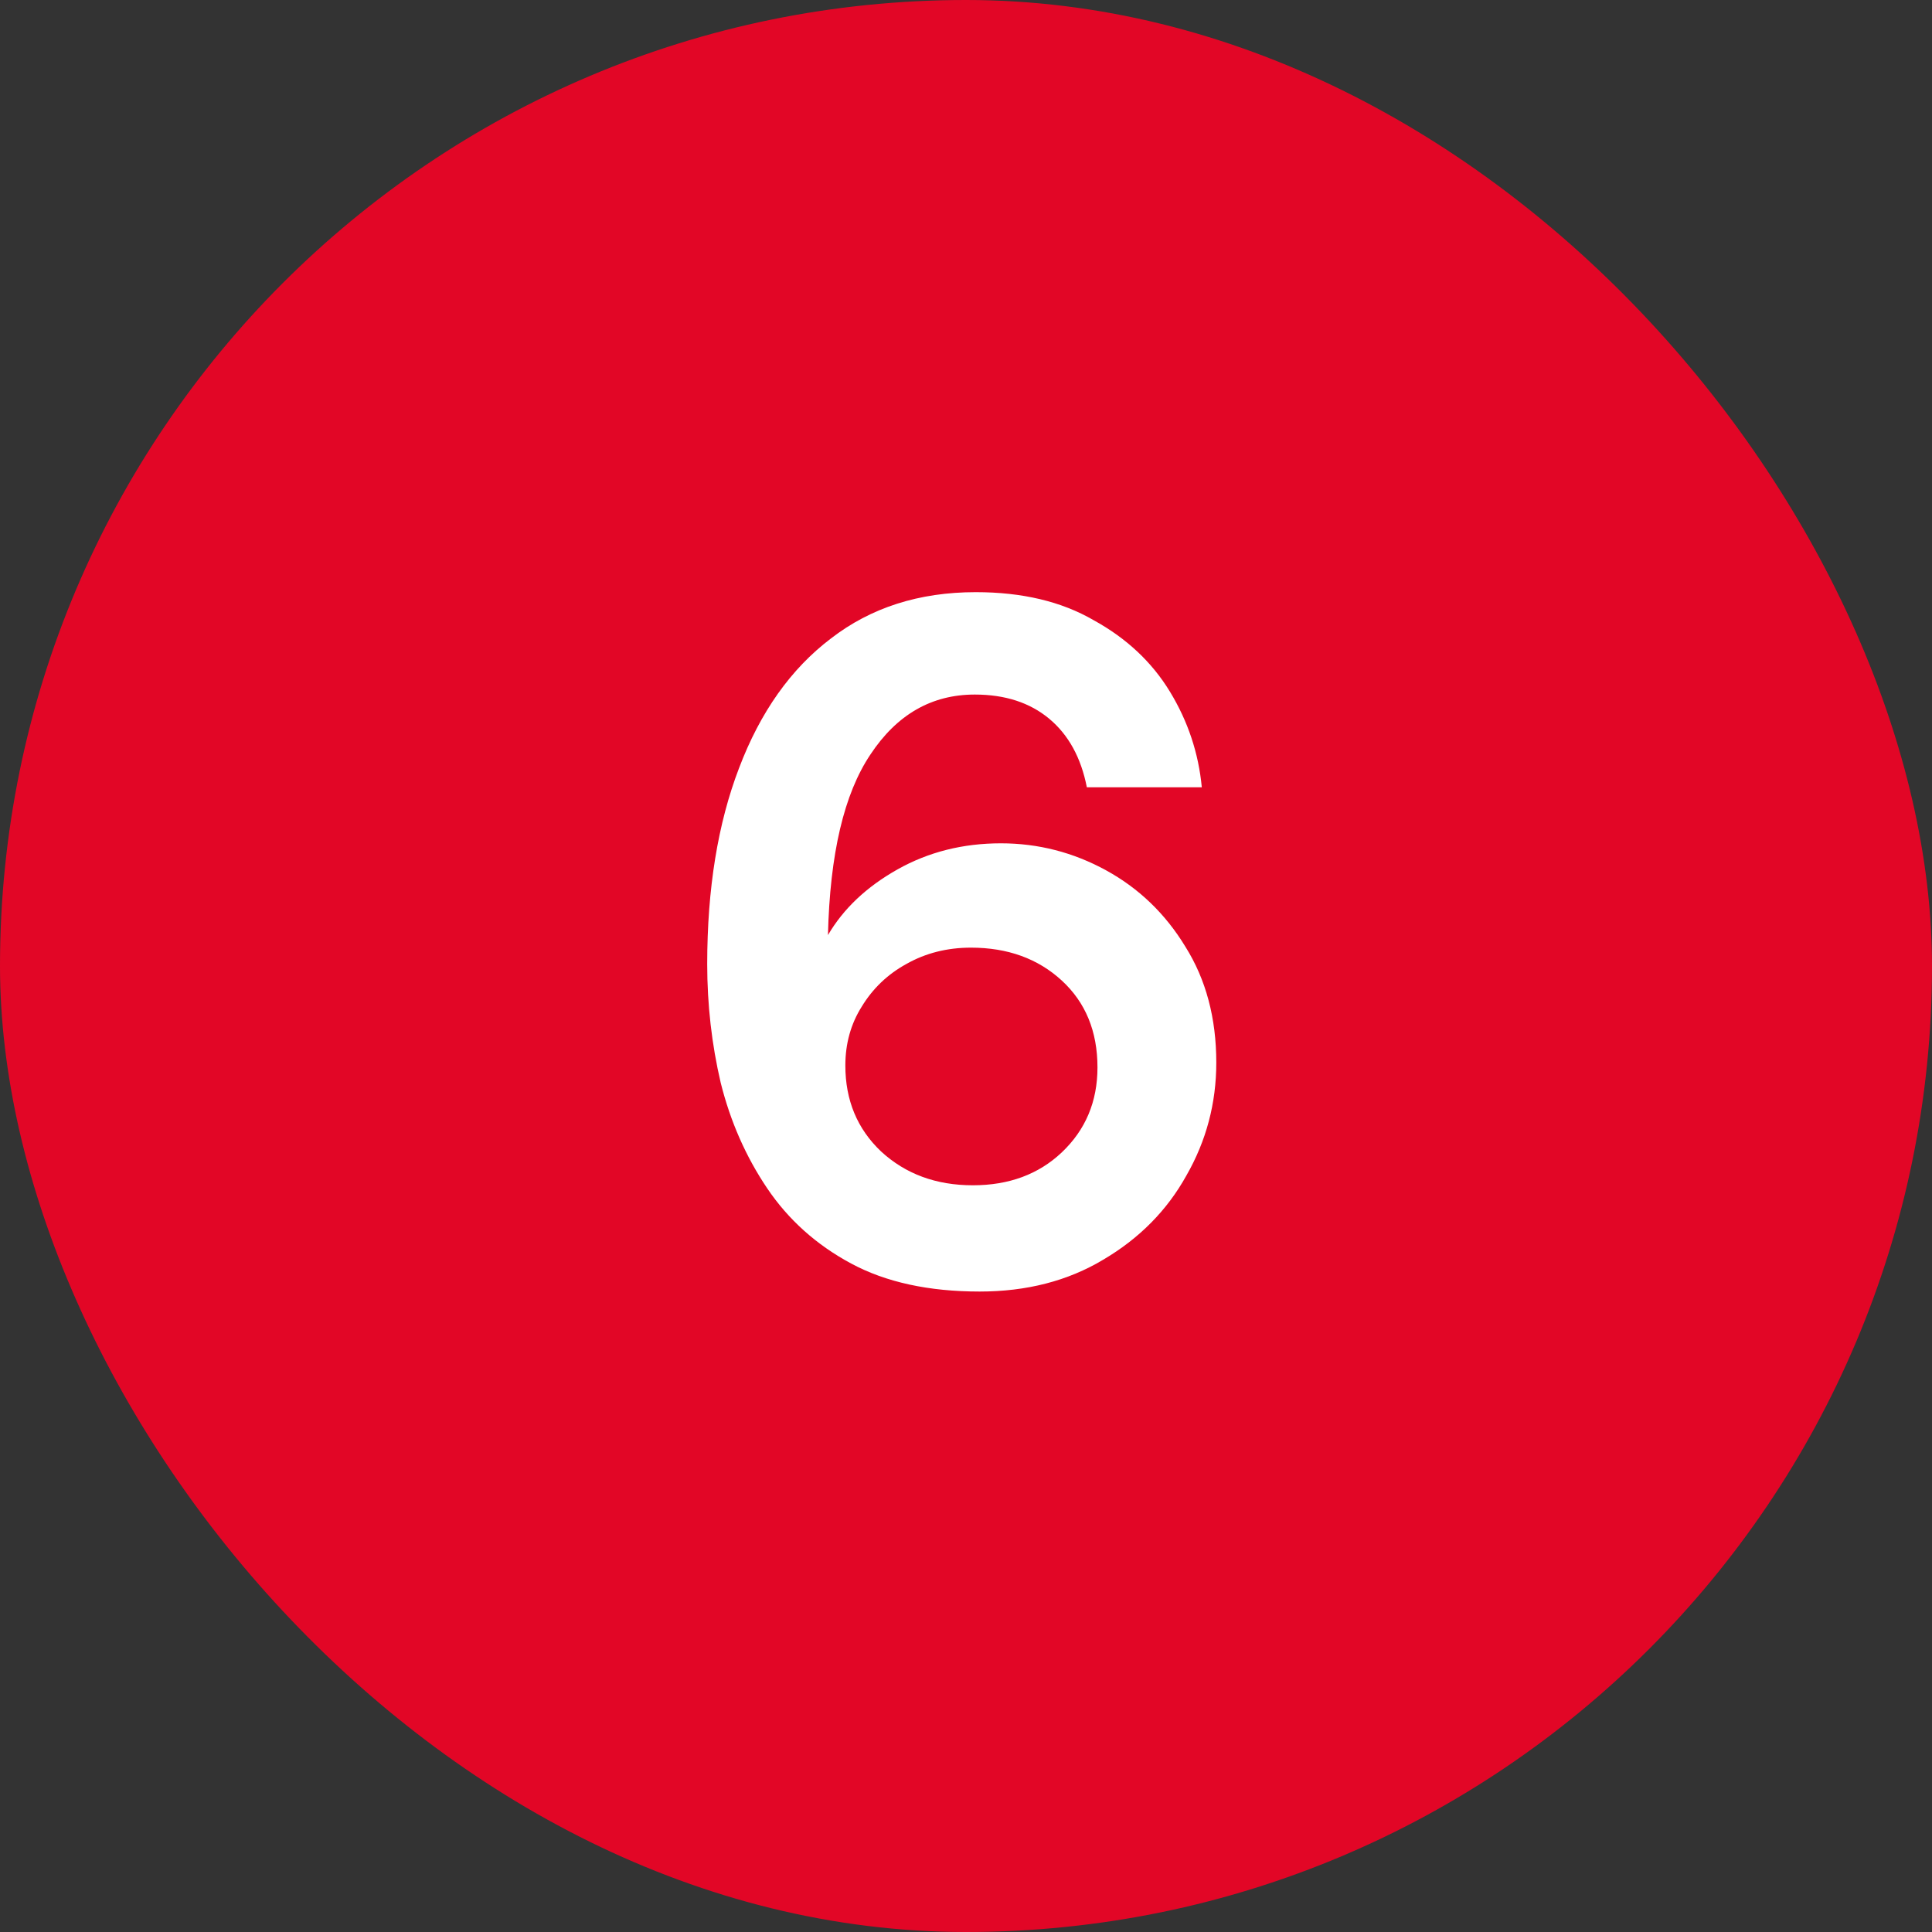 <svg width="40" height="40" viewBox="0 0 40 40" fill="none" xmlns="http://www.w3.org/2000/svg">
<rect x="0" y="0" width="40" height="40" fill="#333333" stroke="none"/>
<rect width="40" height="40" rx="20" fill="#E20626"/>
<path d="M20.282 26.74C19.229 26.74 18.342 26.547 17.622 26.16C16.902 25.773 16.322 25.253 15.882 24.6C15.442 23.947 15.122 23.22 14.922 22.42C14.735 21.62 14.642 20.8 14.642 19.96C14.642 18.4 14.862 17.047 15.302 15.9C15.742 14.74 16.375 13.847 17.202 13.22C18.029 12.58 19.029 12.26 20.202 12.26C21.162 12.26 21.975 12.453 22.642 12.84C23.322 13.213 23.849 13.707 24.222 14.32C24.595 14.933 24.815 15.593 24.882 16.3H22.502C22.382 15.687 22.122 15.213 21.722 14.88C21.322 14.547 20.809 14.38 20.182 14.38C19.289 14.38 18.569 14.793 18.022 15.62C17.475 16.433 17.182 17.68 17.142 19.36C17.462 18.813 17.942 18.36 18.582 18C19.222 17.64 19.935 17.46 20.722 17.46C21.495 17.46 22.222 17.647 22.902 18.02C23.582 18.393 24.129 18.92 24.542 19.6C24.969 20.28 25.182 21.08 25.182 22C25.182 22.84 24.975 23.62 24.562 24.34C24.162 25.06 23.589 25.64 22.842 26.08C22.109 26.52 21.255 26.74 20.282 26.74ZM20.142 24.54C20.889 24.54 21.502 24.313 21.982 23.86C22.475 23.393 22.722 22.807 22.722 22.1C22.722 21.353 22.475 20.753 21.982 20.3C21.489 19.847 20.862 19.62 20.102 19.62C19.609 19.62 19.162 19.733 18.762 19.96C18.375 20.173 18.069 20.467 17.842 20.84C17.615 21.2 17.502 21.607 17.502 22.06C17.502 22.78 17.749 23.373 18.242 23.84C18.749 24.307 19.382 24.54 20.142 24.54Z" fill="white"/>
</svg>

